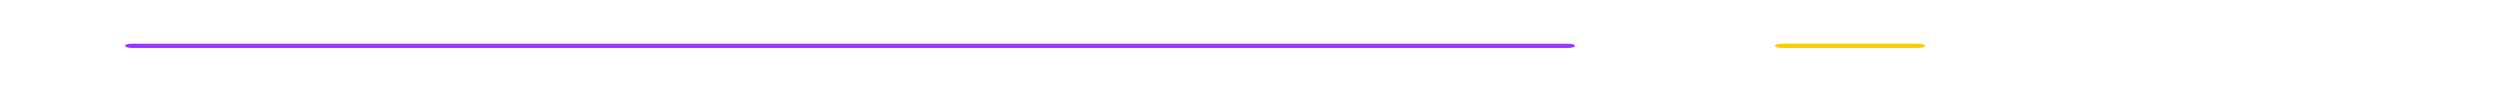 <?xml version="1.0" encoding="UTF-8" standalone="no"?>
<svg xmlns="http://www.w3.org/2000/svg" version="1.1"
     width="1200" height="50" viewBox="0 0 1200 50">
  <style> * { color-scheme: dark; } </style>
  <defs>
    <!-- made with glitcher-app v0.7.0 -->
    <!-- https://github.com/metaory/glitcher-app -->
    <filter id="glitch" primitiveUnits="objectBoundingBox" x="-10%" y="0%" width="120%" height="100%">
      <feColorMatrix in="SourceGraphic" result="red" type="matrix" values="1 0 0 0 0 0 0 0 0 0 0 0 0 0 0 0 0 0 1 0"/>
      <feColorMatrix in="SourceGraphic" result="green" type="matrix" values="0 0 0 0 0 0 1 0 0 0 0 0 0 0 0 0 0 0 1 0"/>
      <feColorMatrix in="SourceGraphic" result="blue" type="matrix" values="0 0 0 0 0 0 0 0 0 0 0 0 1 0 0 0 0 0 1 0"/>
      <feOffset in="red" result="red-shifted" dx="-0.01" dy="0">
        <animate attributeName="dx" keyTimes="0;0.321;0.482;0.616;0.723;0.865;0.918;1" values="0.052;0.034;0.05;0.028;0.041;0.016;0.009;0.033" begin="0" dur="4.8s" calcMode="discrete" repeatCount="indefinite" fill="freeze"/>
        <animate attributeName="dy" keyTimes="0;0.321;0.482;0.616;0.723;0.865;0.918;1" values="0.052;0.034;0.05;0.028;0.041;0.016;0.009;0.033" begin="0" dur="4.8s" calcMode="discrete" repeatCount="indefinite" fill="freeze"/>
      </feOffset>
      <feOffset in="blue" result="blue-shifted" dx="0.01" dy="0">
        <animate attributeName="dx" keyTimes="0;0.288;0.541;0.782;0.839;0.912;0.975;1" values="0.039;0.008;0.042;0.03;0.054;0.019;0.031;0.047" begin="0" dur="5.2s" calcMode="discrete" repeatCount="indefinite" fill="freeze"/>
        <animate attributeName="dy" keyTimes="0;0.288;0.541;0.782;0.839;0.912;0.975;1" values="0.039;0.008;0.042;0.03;0.054;0.019;0.031;0.047" begin="0" dur="5.2s" calcMode="discrete" repeatCount="indefinite" fill="freeze"/>
      </feOffset>
       <feBlend mode="screen" in="red-shifted" in2="green" result="red-green"/>
       <feBlend mode="screen" in="red-green" in2="blue-shifted" result="blended"/>
       <feOffset in="blended" dx="0" dy="0" y="0%" height="6%" result="slice_0">
         <animate attributeName="dx" keyTimes="0;0.189;0.374;0.482;0.563;0.789;0.846;1" values="0.046;0.03;0.012;0.02;0.007;0.023;0.013;0.042" begin="0s" dur="1.2s" calcMode="discrete" repeatCount="indefinite" fill="freeze"/>
         <animate attributeName="dy" keyTimes="0;0.189;0.374;0.482;0.563;0.789;0.846;1" values="0.046;0.03;0.012;0.02;0.007;0.023;0.013;0.042" begin="0s" dur="1.2s" calcMode="discrete" repeatCount="indefinite" fill="freeze"/>
       </feOffset>
       <feOffset in="blended" dx="0" dy="0" y="6%" height="19%" result="slice_1">
         <animate attributeName="dx" keyTimes="0;0.298;0.357;0.673;0.712;0.823;0.892;1" values="0.009;0.005;0.027;0.052;0.033;0.008;0.011;0.038" begin="0s" dur="1.4s" calcMode="discrete" repeatCount="indefinite" fill="freeze"/>
         <animate attributeName="dy" keyTimes="0;0.298;0.357;0.673;0.712;0.823;0.892;1" values="0.009;0.005;0.027;0.052;0.033;0.008;0.011;0.038" begin="0s" dur="1.4s" calcMode="discrete" repeatCount="indefinite" fill="freeze"/>
       </feOffset>
       <feOffset in="blended" dx="0" dy="0" y="25%" height="10%" result="slice_2">
         <animate attributeName="dx" keyTimes="0;0.092;0.123;0.283;0.346;0.612;0.923;1" values="0.006;0.019;0.016;0.023;0.003;0.009;0.017;0.022" begin="0s" dur="1.1s" calcMode="discrete" repeatCount="indefinite" fill="freeze"/>
         <animate attributeName="dy" keyTimes="0;0.092;0.123;0.283;0.346;0.612;0.923;1" values="0.006;0.019;0.016;0.023;0.003;0.009;0.017;0.022" begin="0s" dur="1.1s" calcMode="discrete" repeatCount="indefinite" fill="freeze"/>
       </feOffset>
       <feOffset in="blended" dx="0" dy="0" y="35%" height="18%" result="slice_3">
         <animate attributeName="dx" keyTimes="0;0.146;0.172;0.382;0.423;0.893;0.946;1" values="0.03;0.015;0.038;0.012;0.016;0.022;0.051;0.013" begin="0s" dur="1.3s" calcMode="discrete" repeatCount="indefinite" fill="freeze"/>
         <animate attributeName="dy" keyTimes="0;0.146;0.172;0.382;0.423;0.893;0.946;1" values="0.03;0.015;0.038;0.012;0.016;0.022;0.051;0.013" begin="0s" dur="1.3s" calcMode="discrete" repeatCount="indefinite" fill="freeze"/>
       </feOffset>
       <feOffset in="blended" dx="0" dy="0" y="53%" height="11%" result="slice_4">
         <animate attributeName="dx" keyTimes="0;0.152;0.412;0.523;0.683;0.812;0.873;1" values="0.038;0.047;0.023;0.007;0.051;0.042;0.012;0.003" begin="0s" dur="1.5s" calcMode="discrete" repeatCount="indefinite" fill="freeze"/>
         <animate attributeName="dy" keyTimes="0;0.152;0.412;0.523;0.683;0.812;0.873;1" values="0.038;0.047;0.023;0.007;0.051;0.042;0.012;0.003" begin="0s" dur="1.5s" calcMode="discrete" repeatCount="indefinite" fill="freeze"/>
       </feOffset>
       <feOffset in="blended" dx="0" dy="0" y="64%" height="6%" result="slice_5">
         <animate attributeName="dx" keyTimes="0;0.183;0.212;0.423;0.482;0.623;0.846;1" values="0.052;0.004;0.009;0.033;0.012;0.046;0.041;0.039" begin="0s" dur="1.2s" calcMode="discrete" repeatCount="indefinite" fill="freeze"/>
         <animate attributeName="dy" keyTimes="0;0.183;0.212;0.423;0.482;0.623;0.846;1" values="0.052;0.004;0.009;0.033;0.012;0.046;0.041;0.039" begin="0s" dur="1.2s" calcMode="discrete" repeatCount="indefinite" fill="freeze"/>
       </feOffset>
       <feOffset in="blended" dx="0" dy="0" y="70%" height="12%" result="slice_6">
         <animate attributeName="dx" keyTimes="0;0.423;0.646;0.712;0.783;0.783;0.872;1" values="0.003;0.006;0.047;0.03;0.011;0.033;0.048;0.004" begin="0s" dur="1.1s" calcMode="discrete" repeatCount="indefinite" fill="freeze"/>
         <animate attributeName="dy" keyTimes="0;0.423;0.646;0.712;0.783;0.783;0.872;1" values="0.003;0.006;0.047;0.03;0.011;0.033;0.048;0.004" begin="0s" dur="1.1s" calcMode="discrete" repeatCount="indefinite" fill="freeze"/>
       </feOffset>
       <feOffset in="blended" dx="0" dy="0" y="82%" height="18%" result="slice_7">
         <animate attributeName="dx" keyTimes="0;0.323;0.412;0.473;0.723;0.812;0.923;1" values="0.047;0.007;0.038;0.042;0.036;0.015;0.051;0.052" begin="0s" dur="1.4s" calcMode="discrete" repeatCount="indefinite" fill="freeze"/>
         <animate attributeName="dy" keyTimes="0;0.323;0.412;0.473;0.723;0.812;0.923;1" values="0.047;0.007;0.038;0.042;0.036;0.015;0.051;0.052" begin="0s" dur="1.4s" calcMode="discrete" repeatCount="indefinite" fill="freeze"/>
       </feOffset>
      <feMerge>
        <feMergeNode in="slice_0"/><feMergeNode in="slice_1"/><feMergeNode in="slice_2"/><feMergeNode in="slice_3"/><feMergeNode in="slice_4"/><feMergeNode in="slice_5"/><feMergeNode in="slice_6"/><feMergeNode in="slice_7"/>
      </feMerge>
    </filter>
    <filter id="glow" x="-100%" y="-450%" width="400%" height="1100%">
      <feGaussianBlur stdDeviation="6" result="blur"/>
      <feMerge>
        <feMergeNode in="blur"/>
        <feMergeNode in="blur"/>
        <feMergeNode in="blur"/>
        <feMergeNode in="SourceGraphic"/>
      </feMerge>
    </filter>
  </defs>
  <rect rx="3" x="3%"  y="20" height="5" width="60%"  fill="#9933FF" filter="url(#glitch)"/>
  <rect rx="3" x="5%"  y="21" height="2" width="58%"  fill="#9933FF" filter="url(#glow)"/>
  <rect rx="3" x="69%" y="20" height="5" width="8%" fill="#FFCC00" filter="url(#glitch)"/>
  <rect rx="3" x="71%" y="21" height="2" width="6%" fill="#FFCC00" filter="url(#glow)"/>
</svg>
